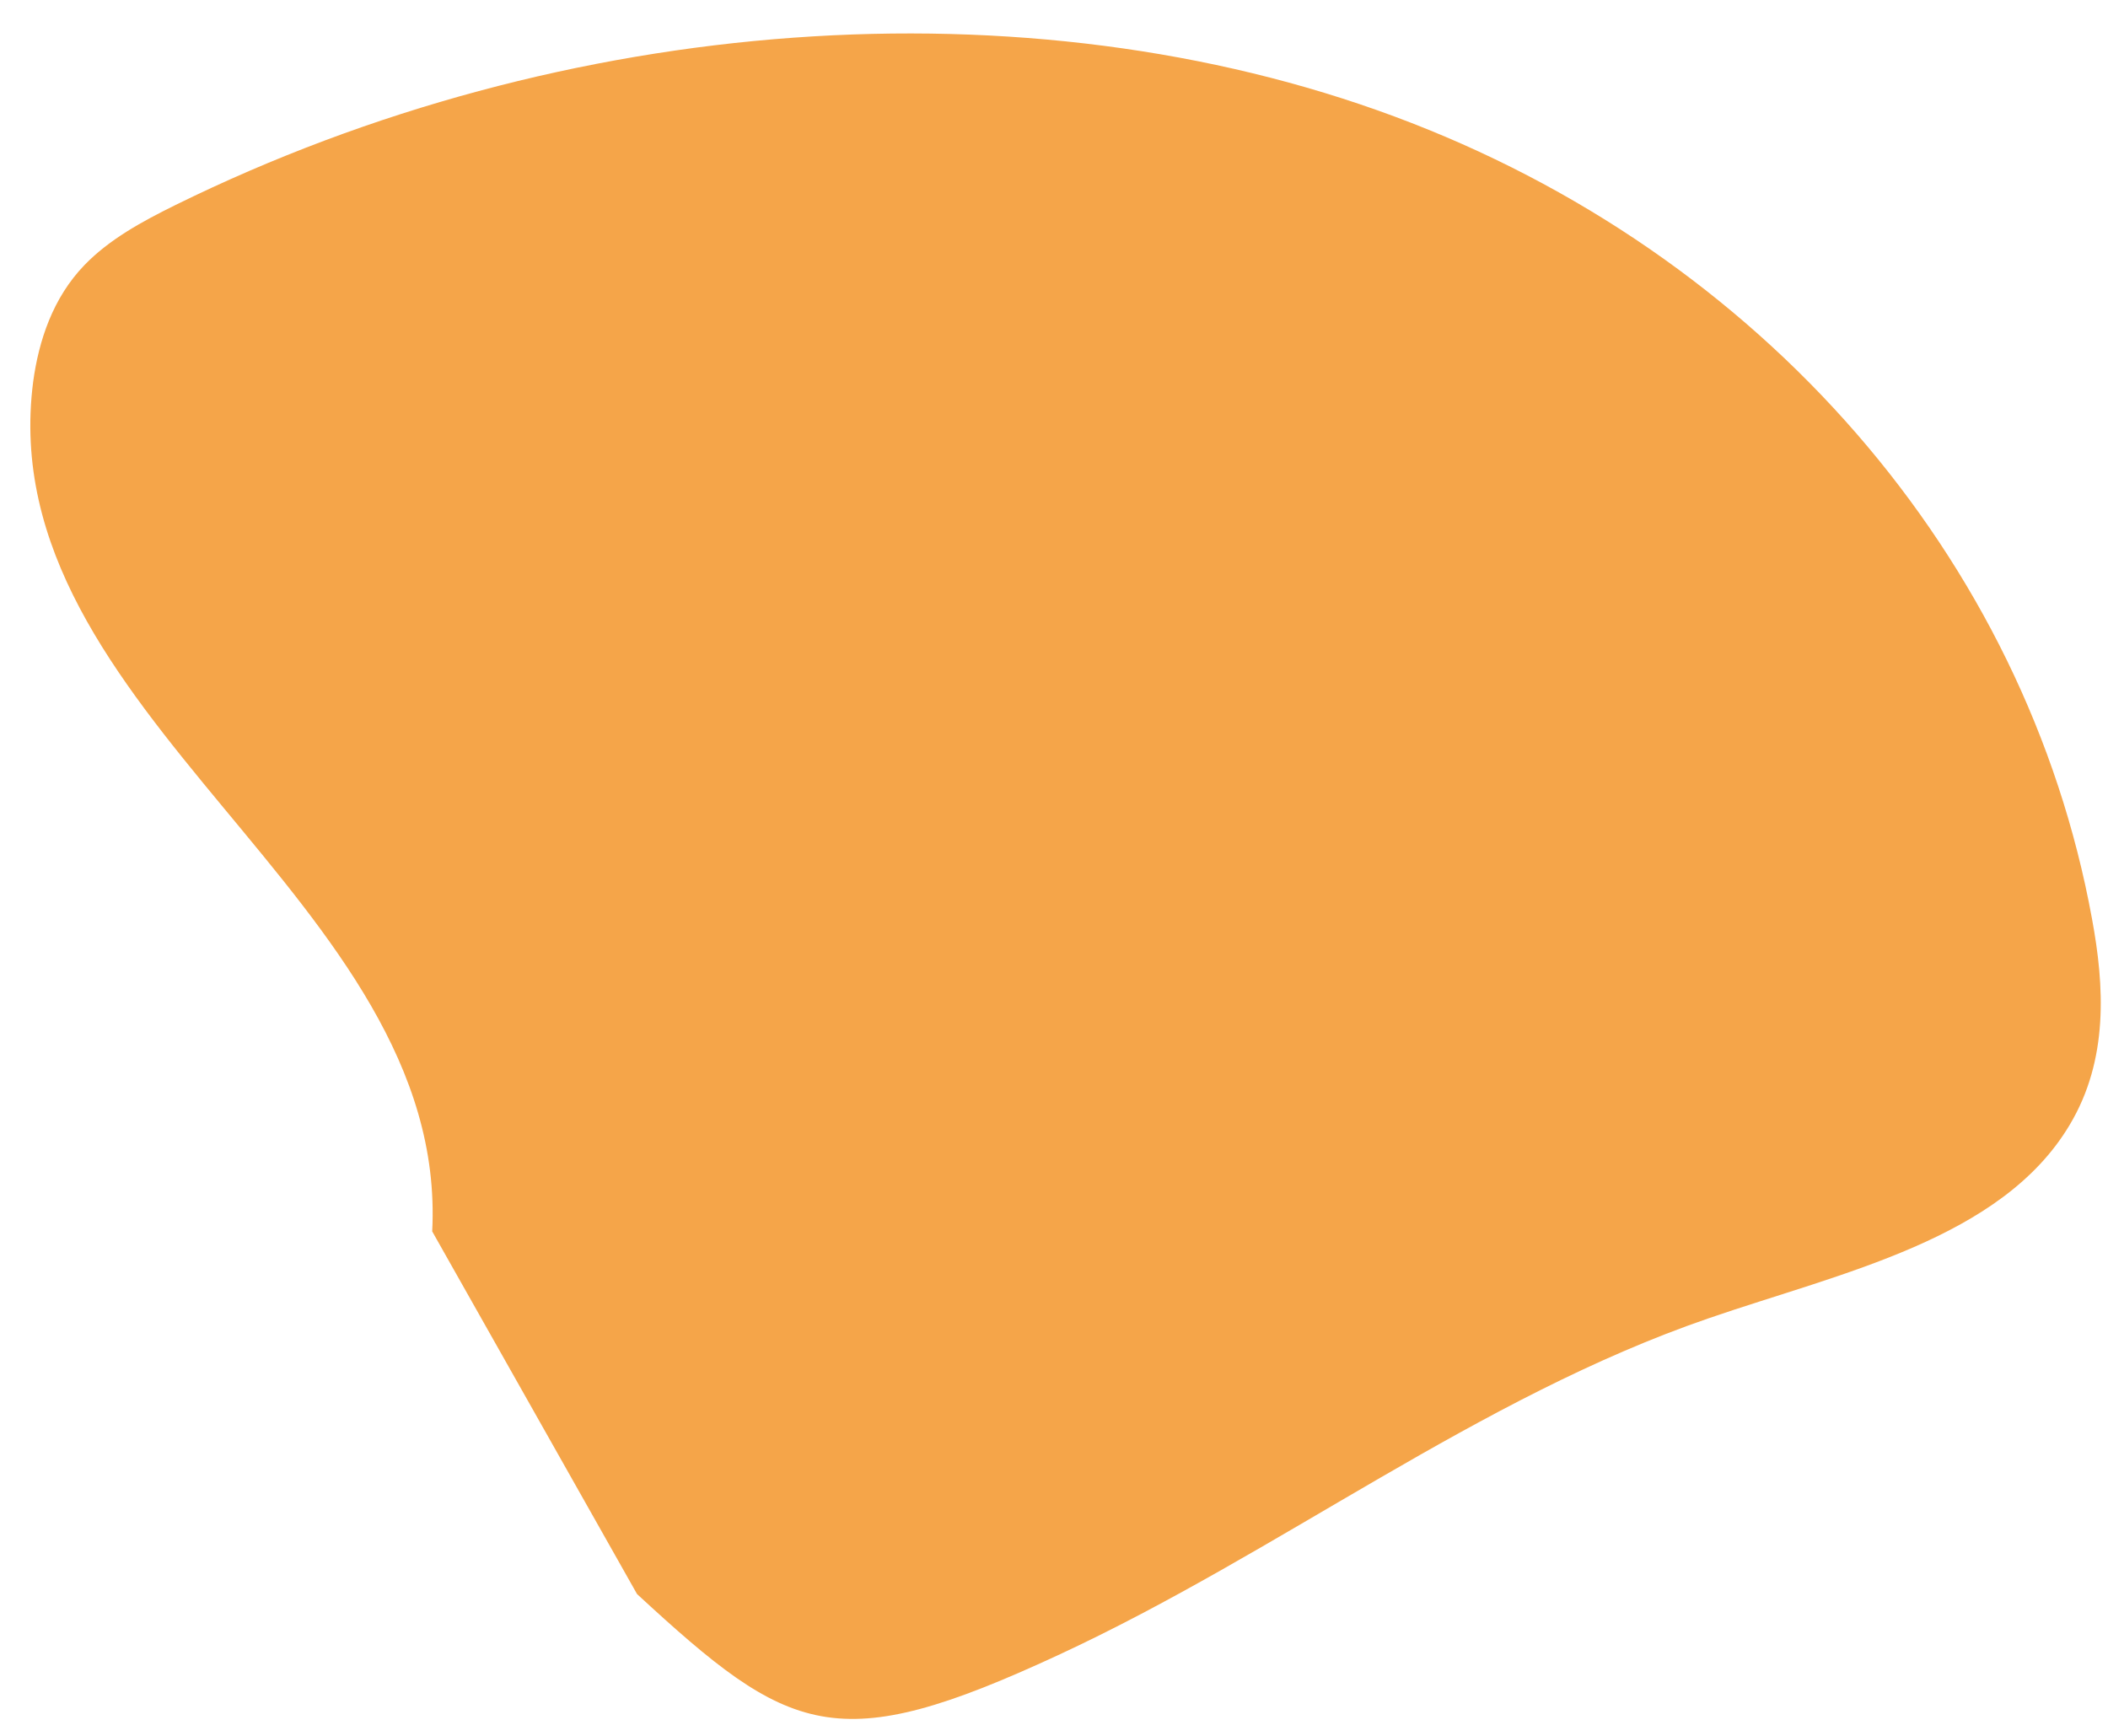 <svg width="34" height="28" viewBox="0 0 34 28" fill="none" xmlns="http://www.w3.org/2000/svg">
<path d="M6.971 19.863C7.246 14.519 -0.158 11.523 0.535 6.157C0.625 5.499 0.849 4.809 1.36 4.278C1.765 3.858 2.294 3.572 2.832 3.306C9.114 0.214 16.57 -0.322 22.494 1.88C28.418 4.081 32.679 8.994 33.742 14.821C33.942 15.902 34.013 17.093 33.38 18.148C32.281 19.989 29.703 20.526 27.56 21.264C23.836 22.543 20.646 25.039 17.064 26.699C13.482 28.359 12.747 27.994 10.275 25.713L6.966 19.854L6.971 19.863Z" fill="#F5A549"/>
</svg>
